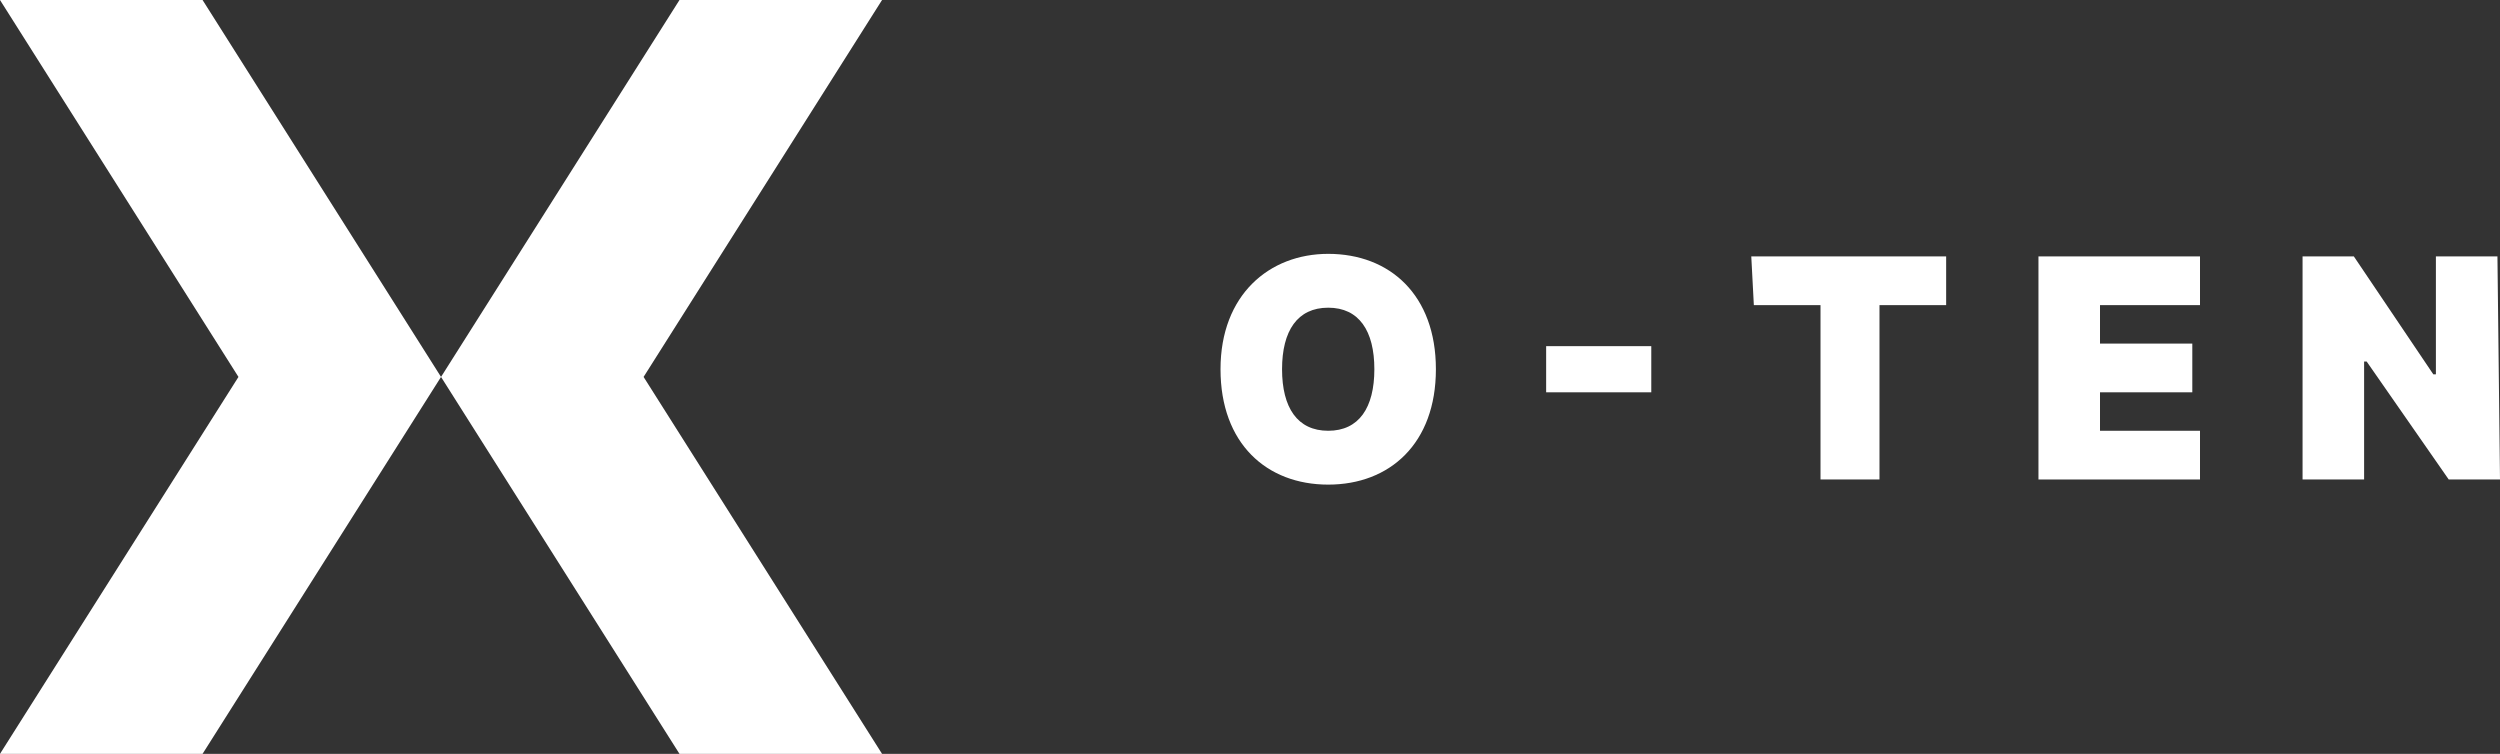 <?xml version="1.0" encoding="utf-8"?>
<!-- Generator: Adobe Illustrator 27.6.1, SVG Export Plug-In . SVG Version: 6.00 Build 0)  -->
<svg version="1.1" id="Layer_1" xmlns="http://www.w3.org/2000/svg" xmlns:xlink="http://www.w3.org/1999/xlink" x="0px" y="0px"
	 viewBox="0 0 97.5 29.4" style="enable-background:new 0 0 97.5 29.4;" xml:space="preserve">
<rect x="0" y="0" width="97.5" height="29.4" fill="#333333" stroke="none"/>
<style type="text/css">
	.st0{fill:#FFFFFF;}
</style>
<g>
	<path class="st0" d="M51.8,18.9c-2.4,0-4.2-1.6-4.2-4.5s1.9-4.5,4.2-4.5c2.4,0,4.2,1.6,4.2,4.5S54.2,18.9,51.8,18.9z M51.8,12
		c-1.2,0-1.8,0.9-1.8,2.4s0.6,2.4,1.8,2.4s1.8-0.9,1.8-2.4S53,12,51.8,12z"/>
	<path class="st0" d="M64.4,15.3h-4.1v-1.8h4.1V15.3z"/>
	<path class="st0" d="M68.3,10h7.6v1.9h-2.6v6.8H71v-6.8h-2.6L68.3,10L68.3,10z"/>
	<path class="st0" d="M79.5,10h6.3v1.9h-3.9v1.5h3.6v1.9h-3.6v1.5h3.9v1.9h-6.3V10z"/>
	<path class="st0" d="M97.5,18.7h-2l-3.2-4.6h-0.1v4.6h-2.4V10h2l3.1,4.6H95V10h2.4L97.5,18.7L97.5,18.7z"/>
</g>
<g>
	<polygon class="st0" points="34.4,0 25.1,14.7 34.4,29.4 26.5,29.4 17.2,14.7 26.5,0 	"/>
	<polygon class="st0" points="0,0 7.9,0 17.2,14.7 7.9,29.4 0,29.4 9.3,14.7 	"/>
</g>
</svg>

